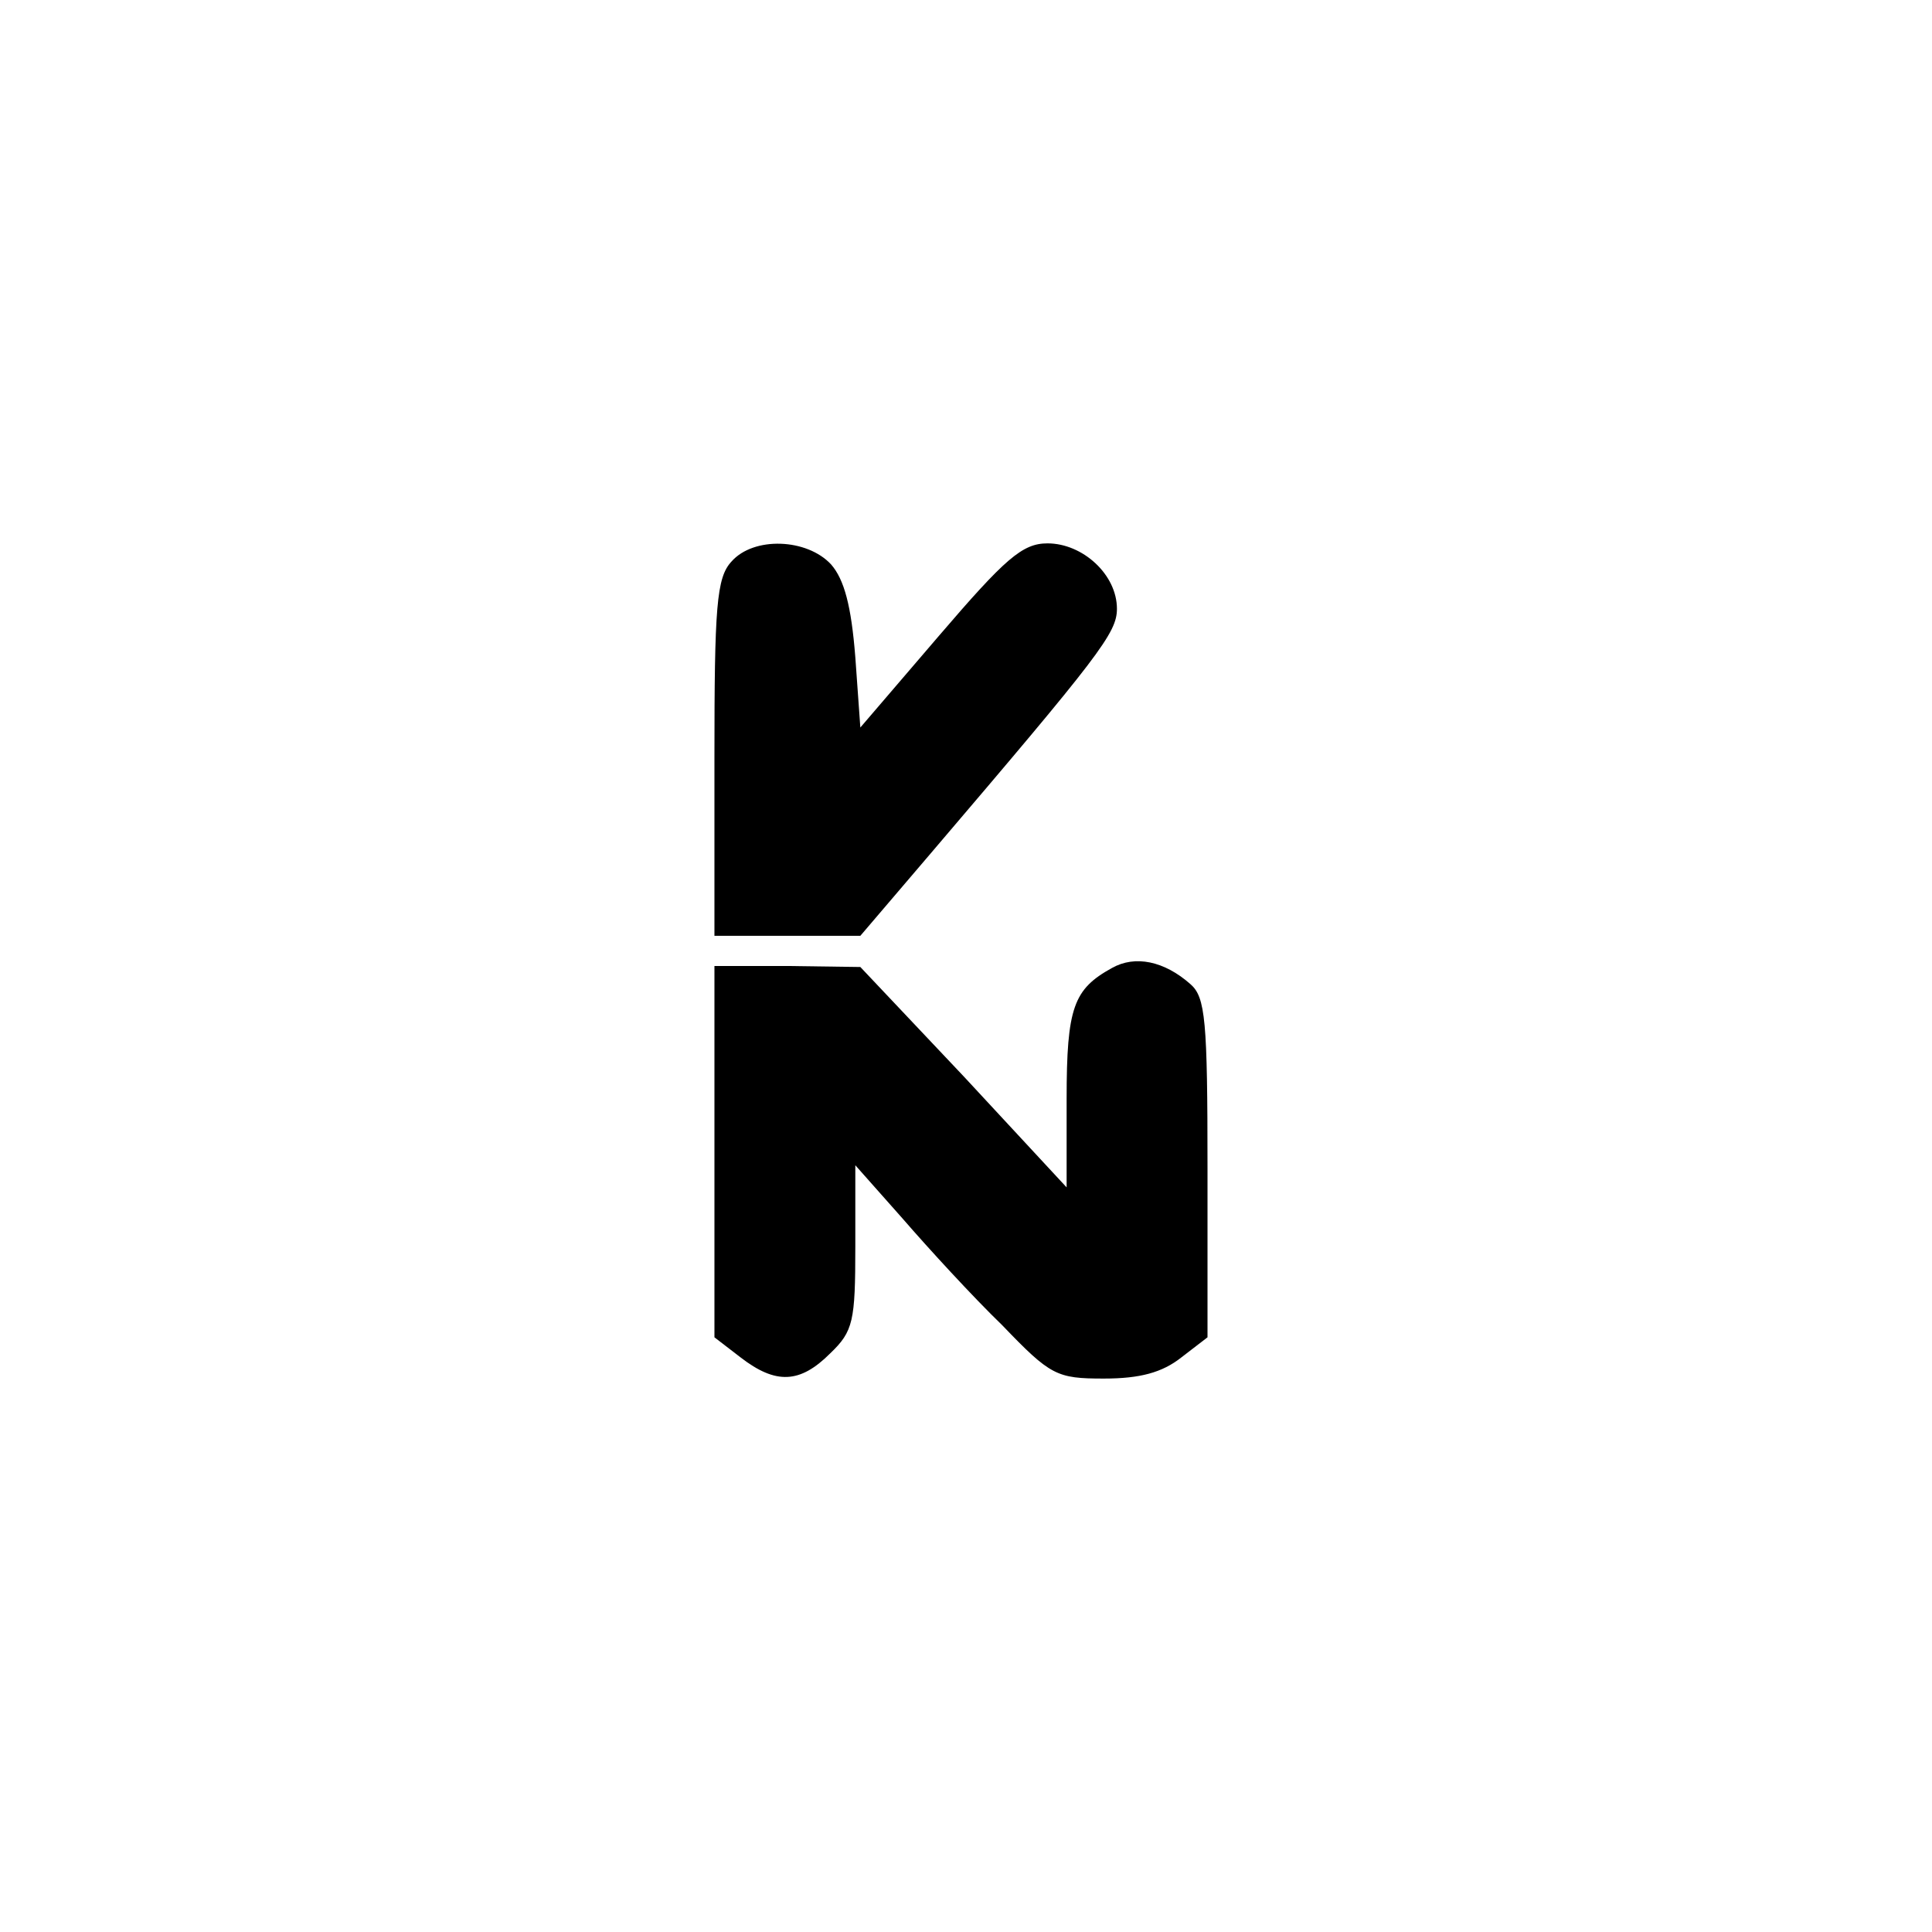 <?xml version="1.0" standalone="no"?>
<!DOCTYPE svg PUBLIC "-//W3C//DTD SVG 20010904//EN"
 "http://www.w3.org/TR/2001/REC-SVG-20010904/DTD/svg10.dtd">
<svg version="1.0" xmlns="http://www.w3.org/2000/svg"
 width="192pt" height="192pt" viewBox="0 0 192 192"
 preserveAspectRatio="xMidYMid meet">
<g transform="translate(0,192) scale(0.1,-0.1)"
fill="#000000" stroke="none">
811 c445 -92 729 -532 635 -987 -62 -301 -295 -546 -601 -630 -91 -26 -329
-26 -420 0 -291 80 -516 305 -596 596 -26 91 -26 329 0 420 120 433 542 692
982 601z"/>
<path d="M727 1362 c-15 -16 -17 -45 -17 -195 l0 -177 73 0 72 0 70 82 c168
197 185 219 185 243 0 34 -34 65 -69 65 -25 0 -42 -15 -108 -92 l-78 -91 -5
70 c-4 51 -11 77 -24 92 -24 26 -77 28 -99 3z"/>
<path d="M1105 958 c-38 -21 -45 -39 -45 -130 l0 -88 -102 110 -103 109 -72 1
-73 0 0 -184 0 -185 26 -20 c35 -27 59 -26 89 4 23 22 25 32 25 106 l0 81 47
-53 c26 -30 70 -78 99 -106 48 -50 54 -53 101 -53 36 0 58 6 77 21 l26 20 0
168 c0 147 -2 170 -17 183 -26 23 -55 29 -78 16z"/>
</g>
</svg>

